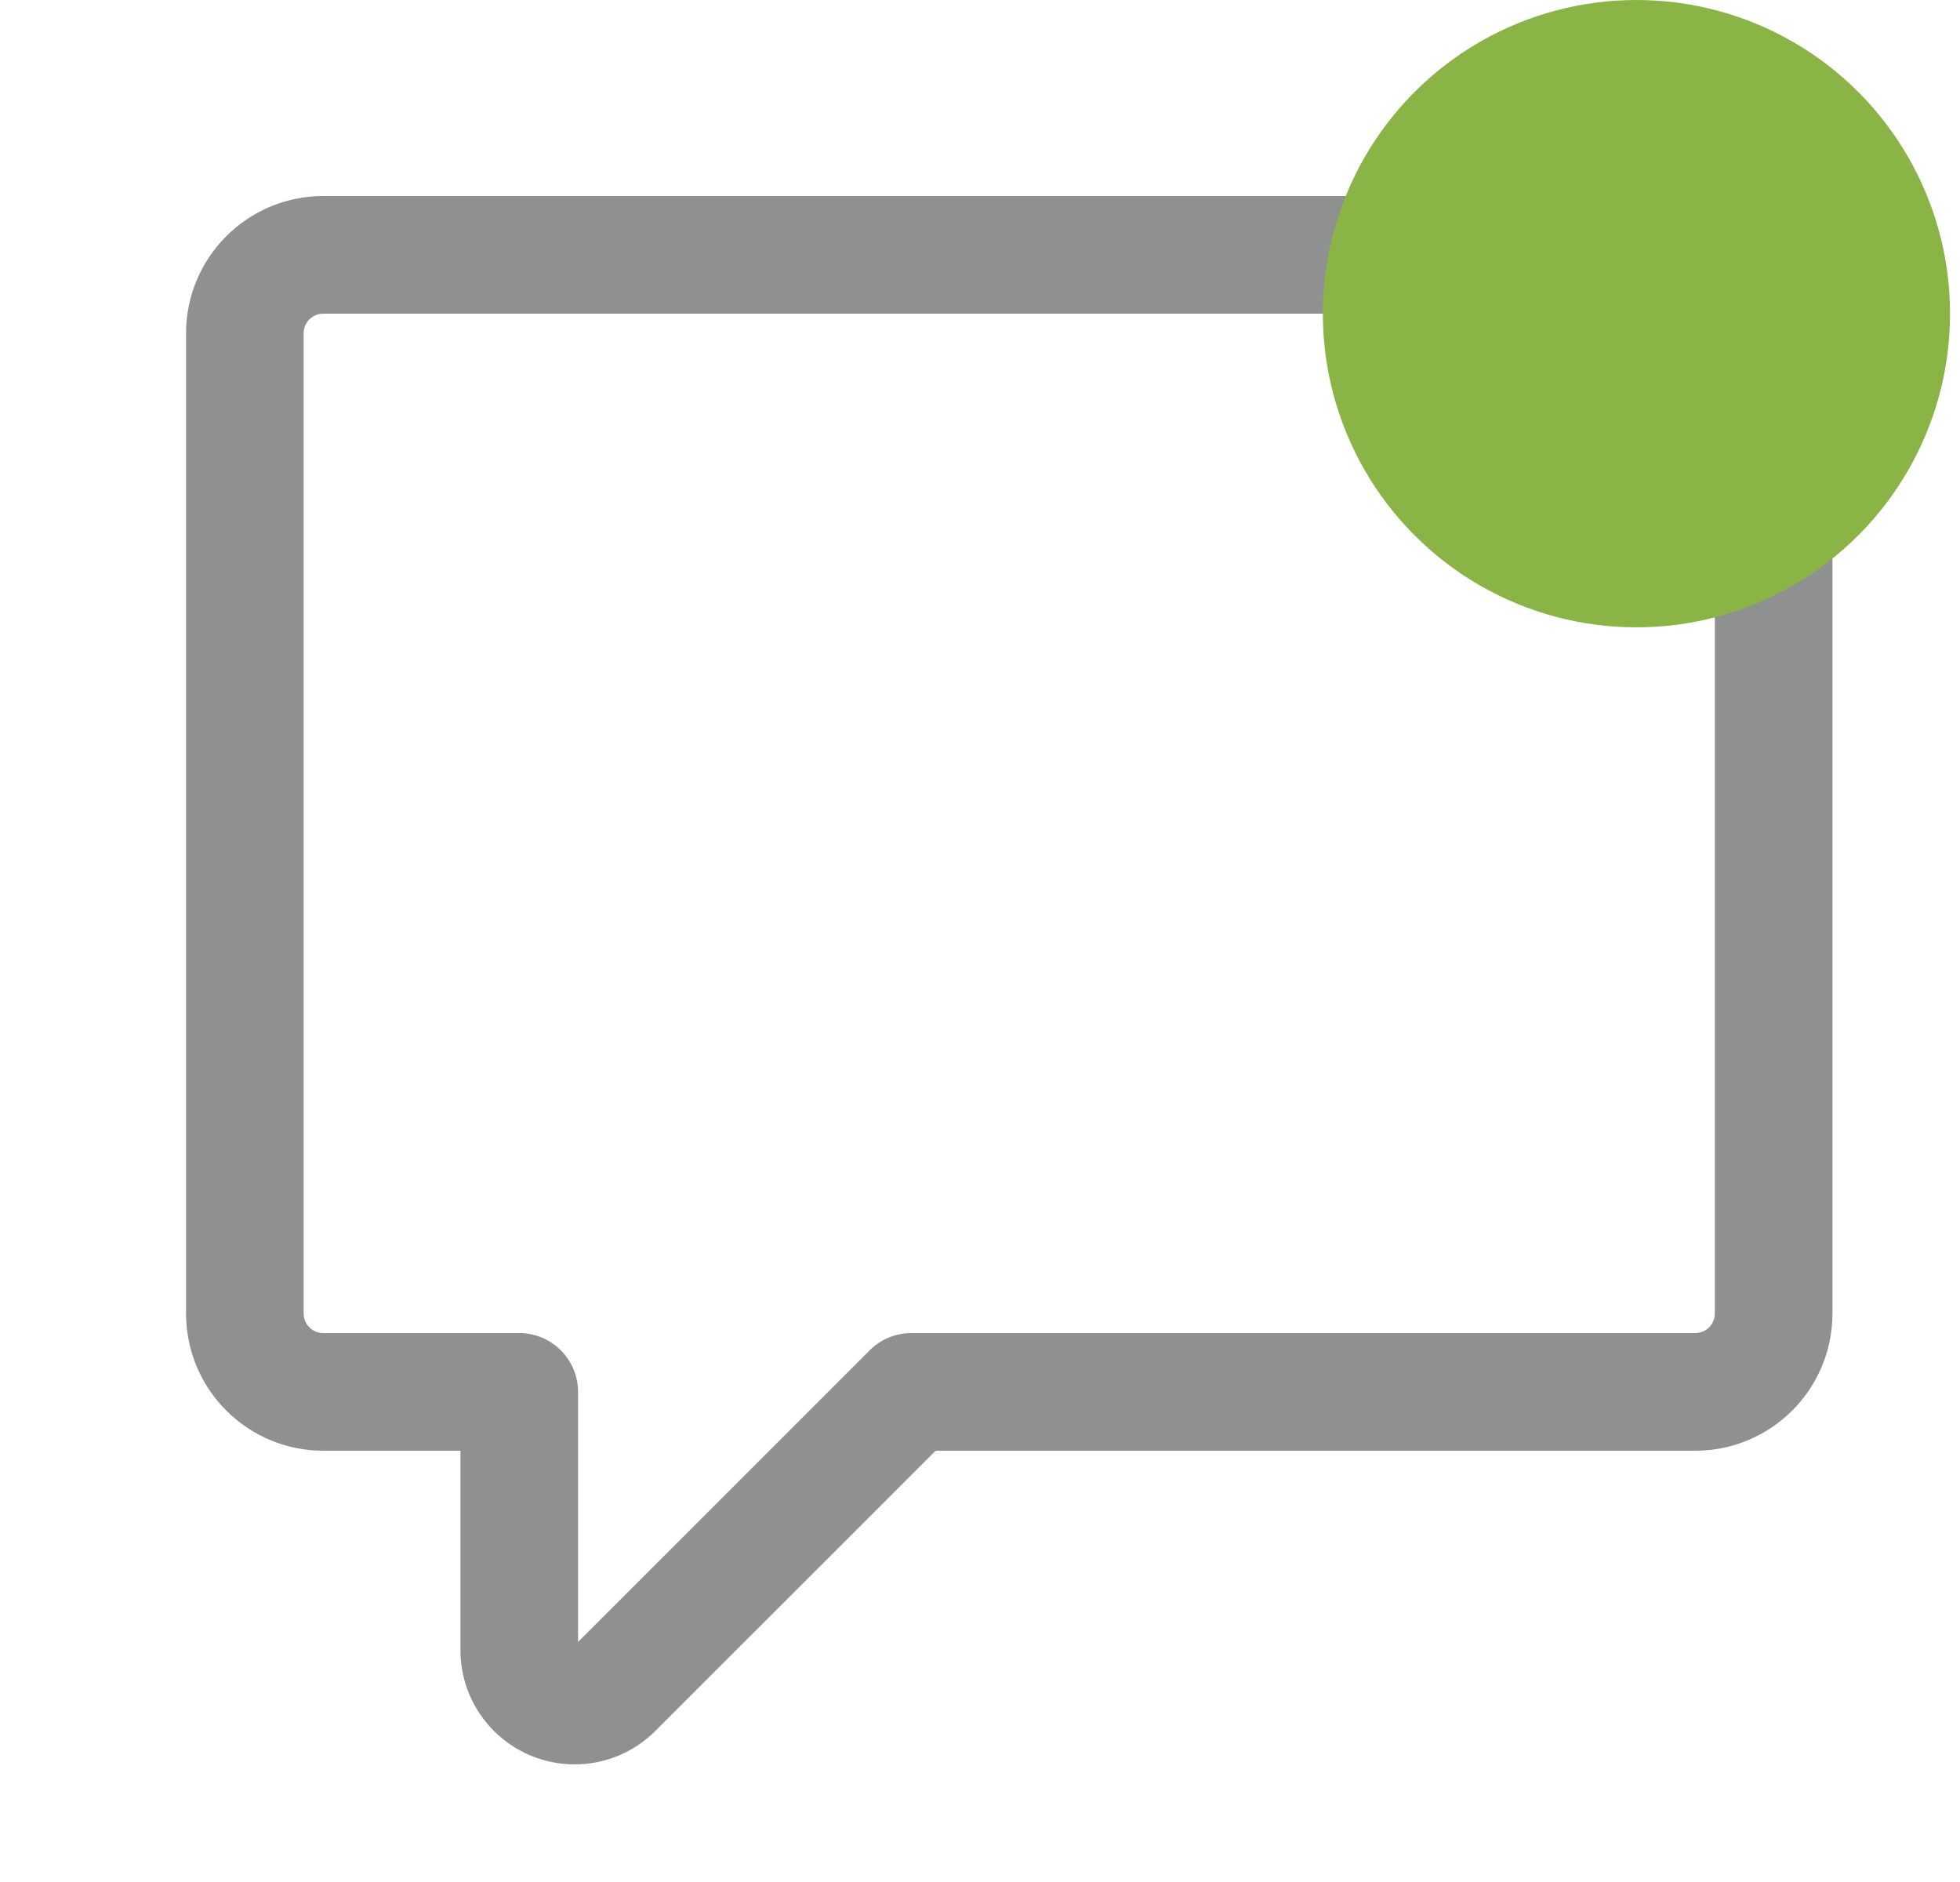 <svg width="25" height="24" viewBox="0 0 25 24" fill="none" xmlns="http://www.w3.org/2000/svg">
<g clip-path="url(#clip0)">
<path fill-rule="evenodd" clip-rule="evenodd" d="M4.123 4C3.985 4 3.873 4.112 3.873 4.25V16.75C3.873 16.888 3.985 17 4.123 17H6.623C7.037 17 7.373 17.336 7.373 17.75V20.939L11.093 17.22C11.233 17.079 11.424 17 11.623 17H21.623C21.761 17 21.873 16.888 21.873 16.75V4.25C21.873 4.112 21.761 4 21.623 4H4.123ZM2.373 4.25C2.373 3.284 3.157 2.5 4.123 2.5H21.623C22.59 2.5 23.373 3.284 23.373 4.25V16.75C23.373 17.716 22.59 18.5 21.623 18.5H11.934L8.36 22.073C8.087 22.346 7.717 22.5 7.33 22.5C6.525 22.5 5.873 21.848 5.873 21.043V18.5H4.123C3.157 18.5 2.373 17.716 2.373 16.75V4.25Z" fill="#8F9090"/>
<circle cx="20.873" cy="4" r="4" fill="#8AB446"/>
</g>
<defs>
<clipPath id="clip0">
<rect width="24" height="24" fill="white" transform="translate(0.873)"/>
</clipPath>
</defs>
</svg>
